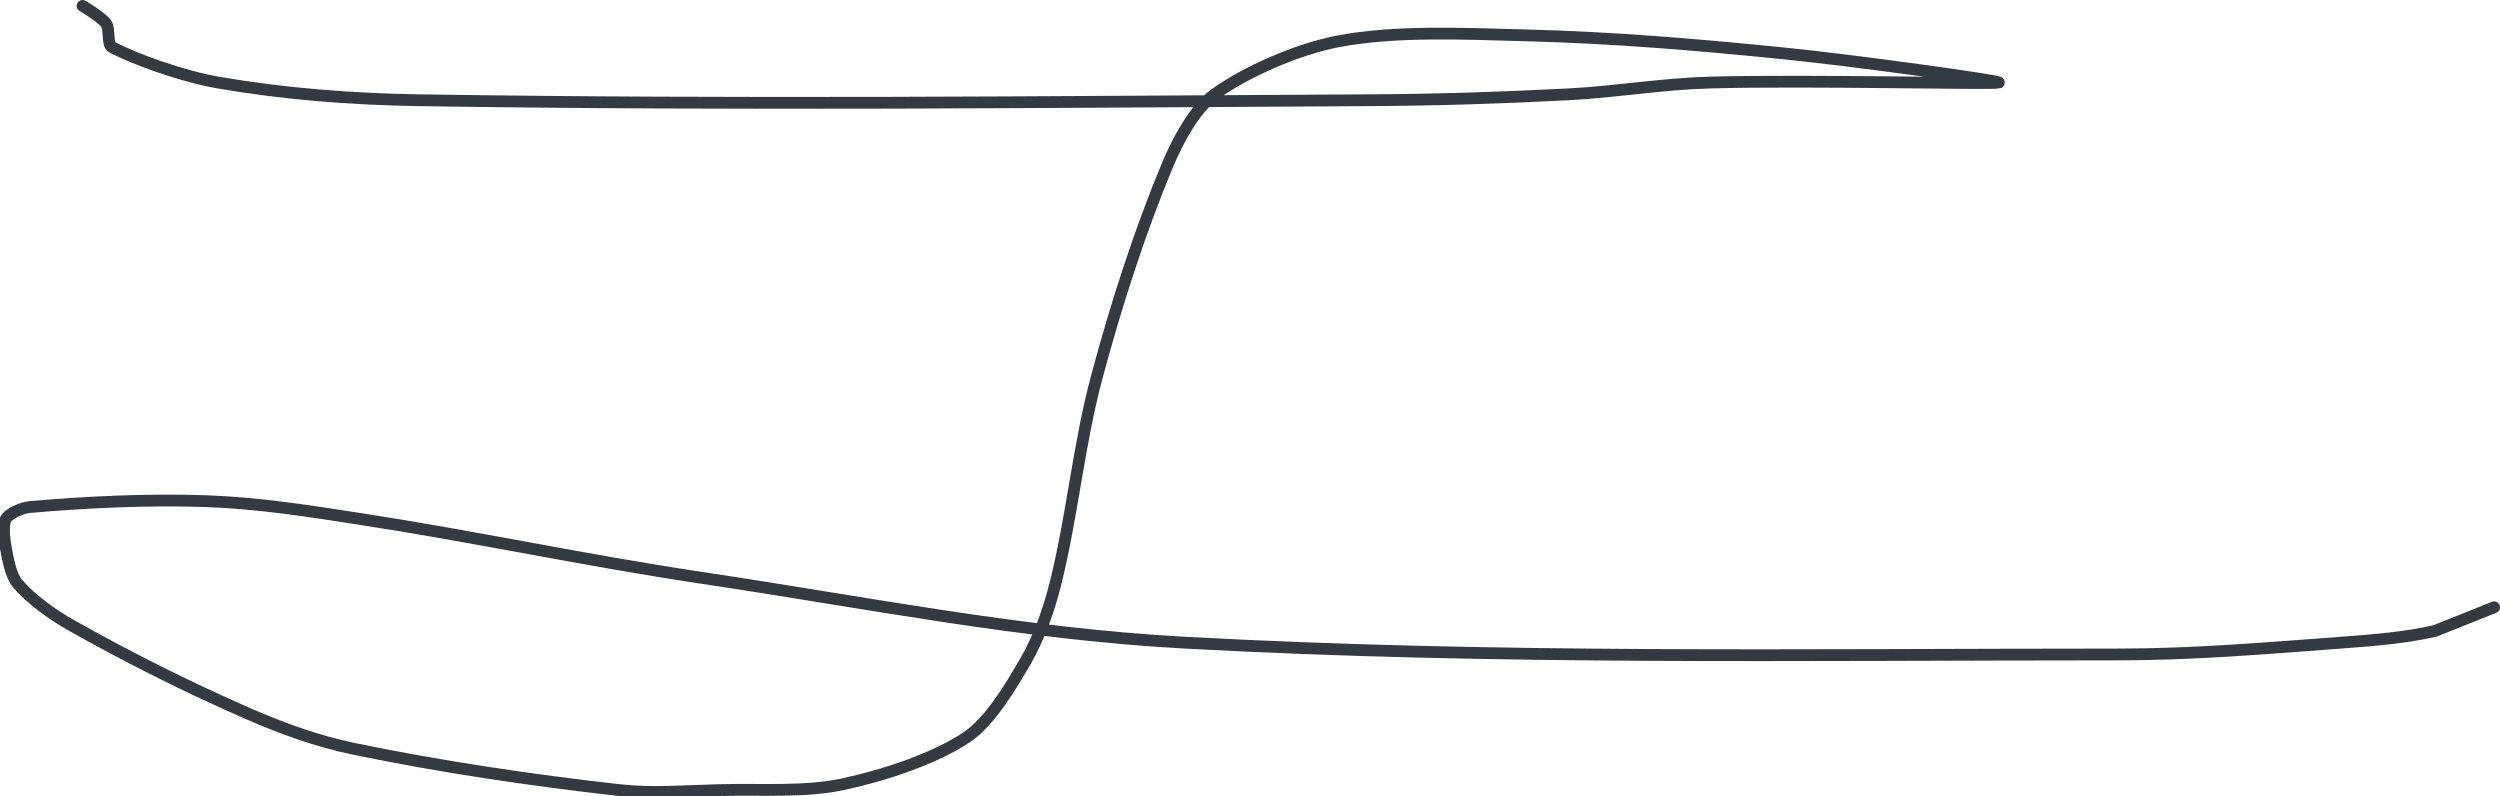 <?xml version="1.0" encoding="UTF-8" standalone="no"?><!DOCTYPE svg PUBLIC "-//W3C//DTD SVG 1.1//EN" "http://www.w3.org/Graphics/SVG/1.1/DTD/svg11.dtd"><svg xmlns="http://www.w3.org/2000/svg" version="1.1" width="424" height="135"><path stroke-linejoin="round" stroke-linecap="round" stroke-width="2" stroke="rgb(52, 58, 64)" fill="none" d="M 14 1 c 0.07 0.05 3.2 1.89 4 3 c 0.66 0.92 0.13 3.54 1 4 c 4 2.1 11.94 4.95 18 6 c 10.9 1.89 22.39 2.82 34 3 c 54.76 0.84 105.18 0.29 161 0 c 11.79 -0.06 22.31 -0.4 34 -1 c 8.27 -0.43 15.8 -1.78 24 -2 c 16.69 -0.46 48.21 0.33 49 0 c 0.6 -0.25 -24.26 -3.73 -37 -5 c -14.7 -1.47 -28.4 -2.61 -43 -3 c -10.84 -0.29 -22.3 -0.83 -32 1 c -6.92 1.31 -15.71 5.17 -21 9 c -3.34 2.42 -6.22 7.74 -8 12 c -4.68 11.22 -8.7 23.68 -12 36 c -3.1 11.59 -4.13 23.54 -7 35 c -1.12 4.47 -2.79 9.17 -5 13 c -2.61 4.52 -6.08 10.35 -10 13 c -5.37 3.64 -14.08 6.52 -21 8 c -6.47 1.39 -13.76 0.81 -21 1 c -5.86 0.15 -11.38 0.63 -17 0 c -15.06 -1.7 -30.22 -3.95 -45 -7 c -6.16 -1.27 -12.19 -3.46 -18 -6 c -10.27 -4.49 -20.42 -9.59 -30 -15 c -3.26 -1.84 -6.9 -4.52 -9 -7 c -1.16 -1.37 -1.64 -4.05 -2 -6 c -0.28 -1.55 -0.56 -4.02 0 -5 c 0.5 -0.88 2.65 -1.88 4 -2 c 9.03 -0.8 20 -1.36 30 -1 c 8.72 0.31 17.11 1.62 26 3 c 20 3.09 37.87 6.98 58 10 c 28.3 4.24 54.2 9.49 82 11 c 53.1 2.88 103.84 2 158 2 c 13.04 0 25.02 -1.04 38 -2 c 5.5 -0.41 10.95 -0.83 16 -2 l 10 -4"/></svg>